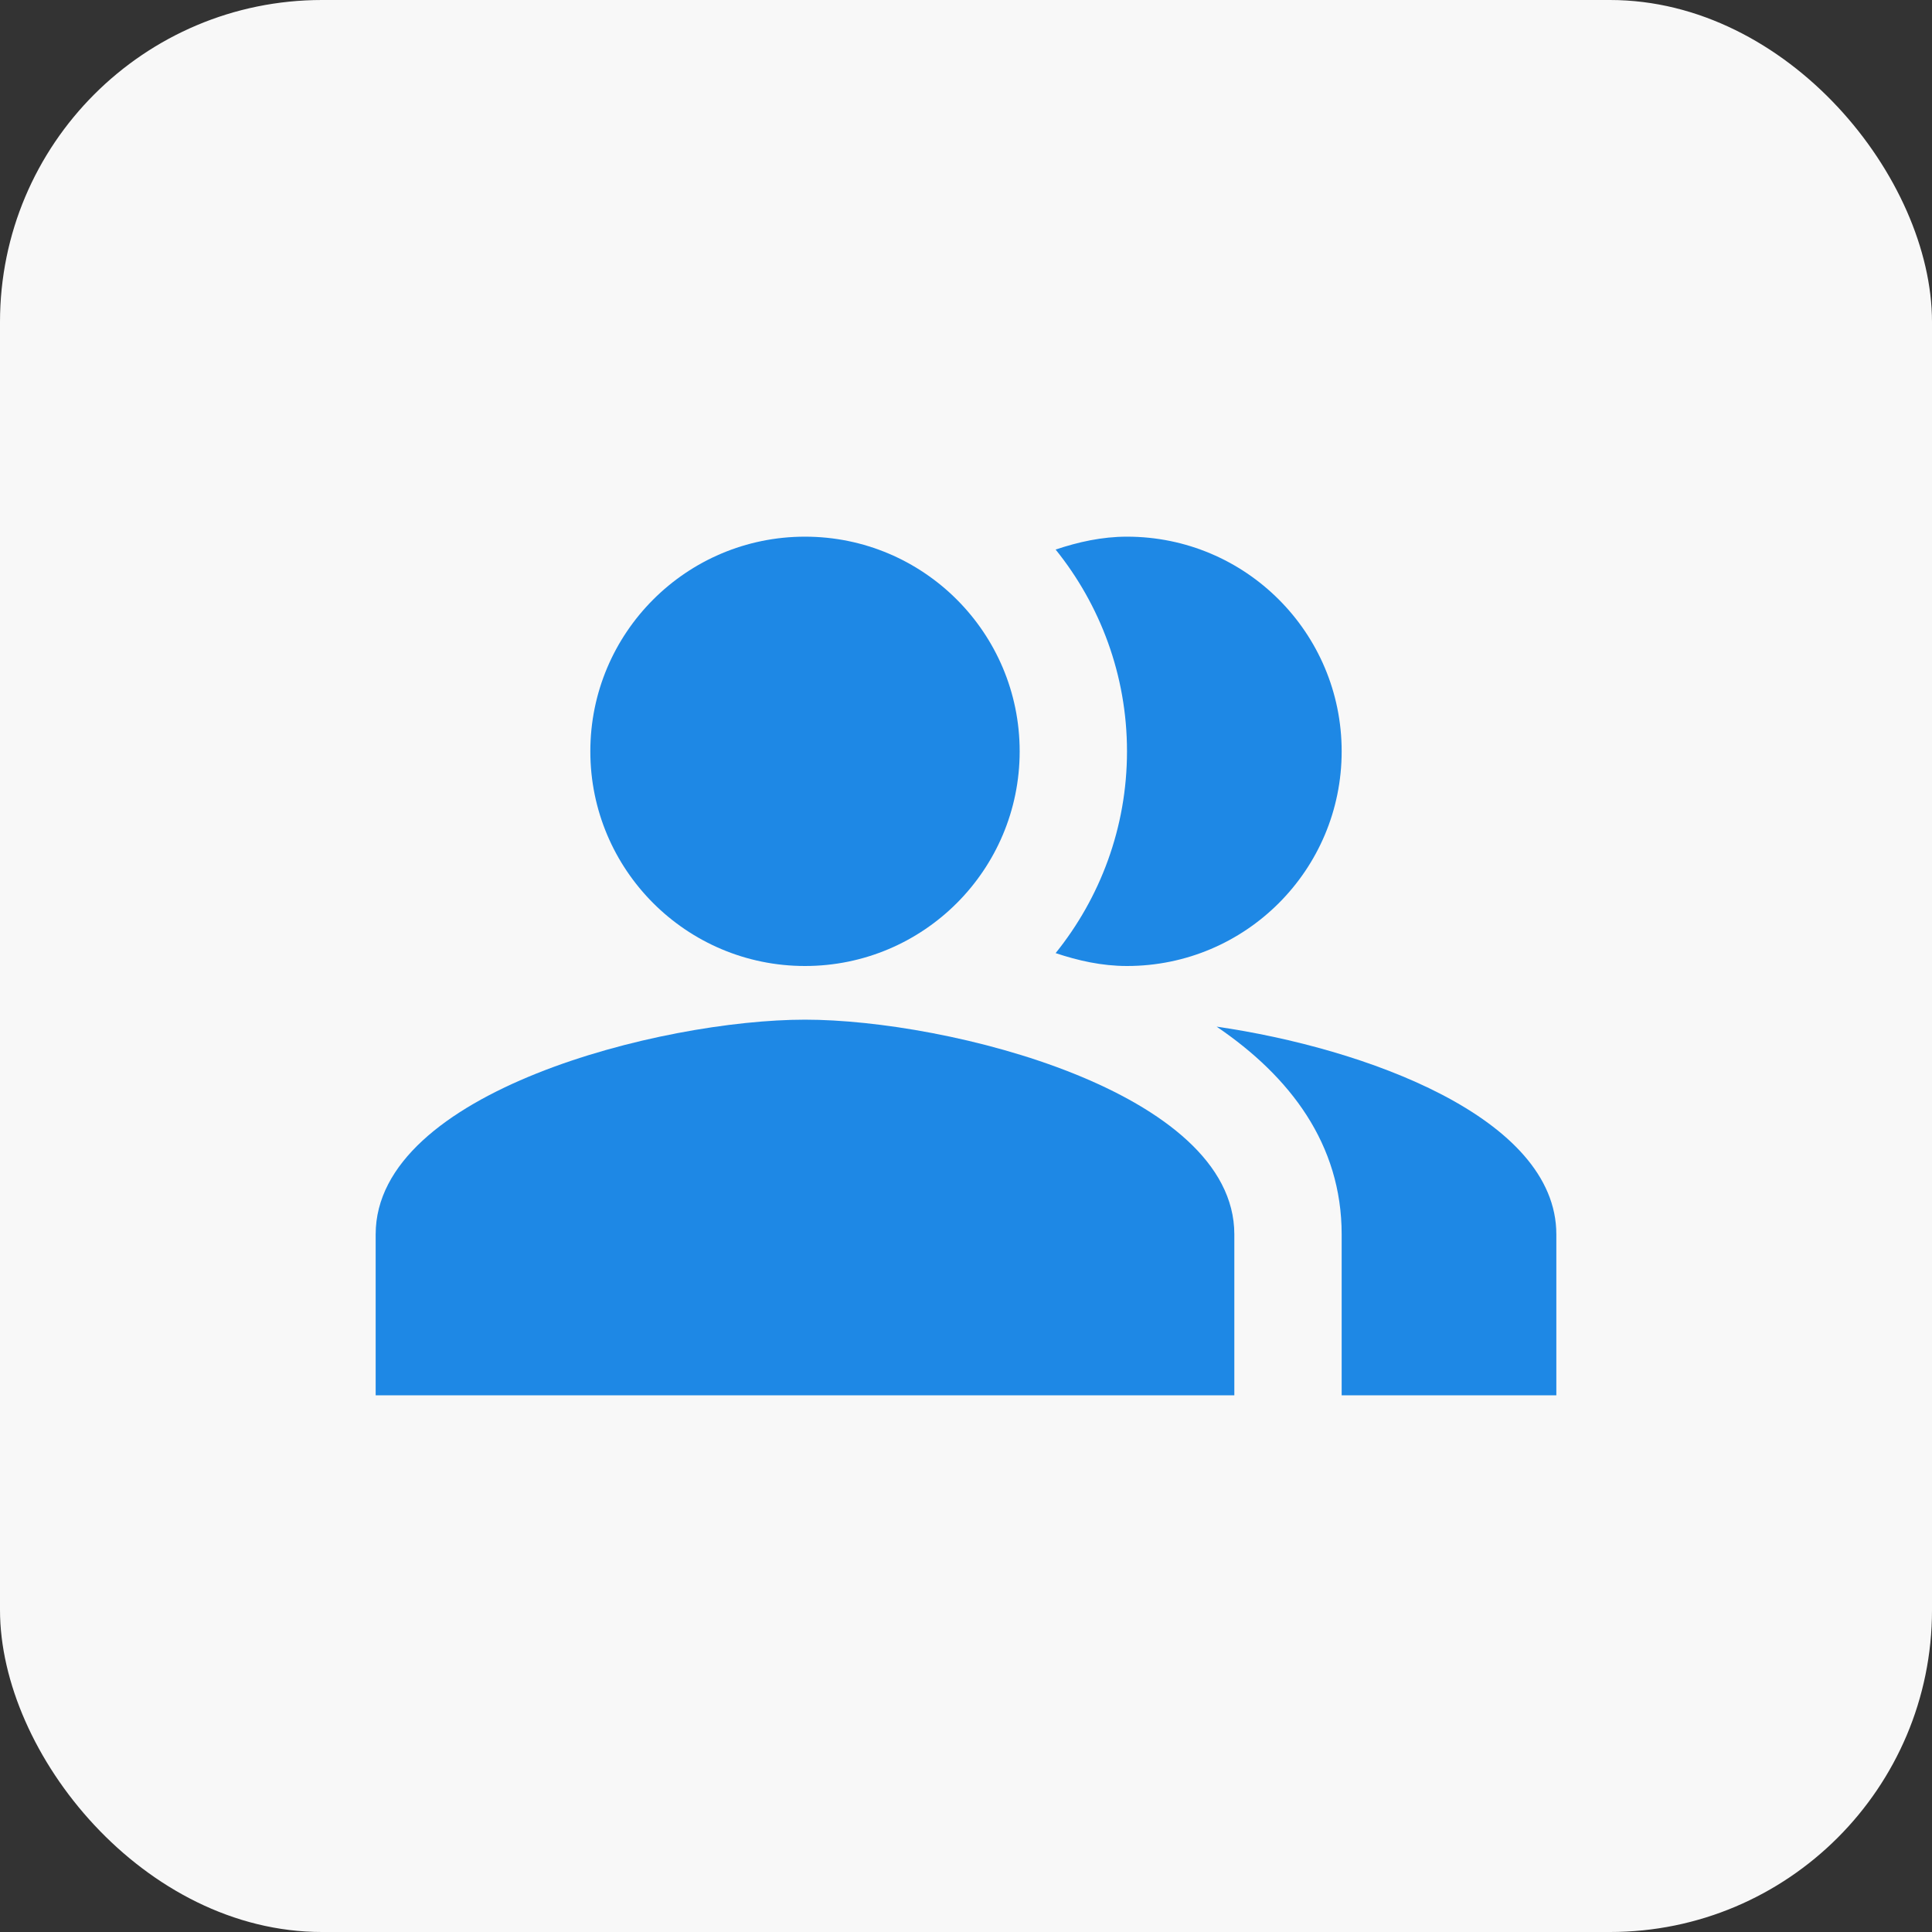 <svg width="36" height="36" viewBox="0 0 36 36" fill="none" xmlns="http://www.w3.org/2000/svg">
<rect x="0" y="0" width="36" height="36" fill="#333333" stroke="none"/>
<rect width="36" height="36" rx="6" fill="#F8F8F8"/>
<path fill-rule="evenodd" clip-rule="evenodd" d="M22.67 19.13C24.04 20.06 25 21.32 25 23V26H29V23C29 20.82 25.43 19.53 22.67 19.13Z" fill="#1E88E5"/>
<path d="M15 18C17.209 18 19 16.209 19 14C19 11.791 17.209 10 15 10C12.791 10 11 11.791 11 14C11 16.209 12.791 18 15 18Z" fill="#1E88E5"/>
<path fill-rule="evenodd" clip-rule="evenodd" d="M21 18C23.21 18 25 16.21 25 14C25 11.79 23.21 10 21 10C20.53 10 20.09 10.1 19.67 10.24C20.5 11.27 21 12.58 21 14C21 15.42 20.5 16.73 19.67 17.76C20.09 17.9 20.53 18 21 18Z" fill="#1E88E5"/>
<path fill-rule="evenodd" clip-rule="evenodd" d="M15 19C12.33 19 7 20.34 7 23V26H23V23C23 20.34 17.67 19 15 19Z" fill="#1E88E5"/>
</svg>
